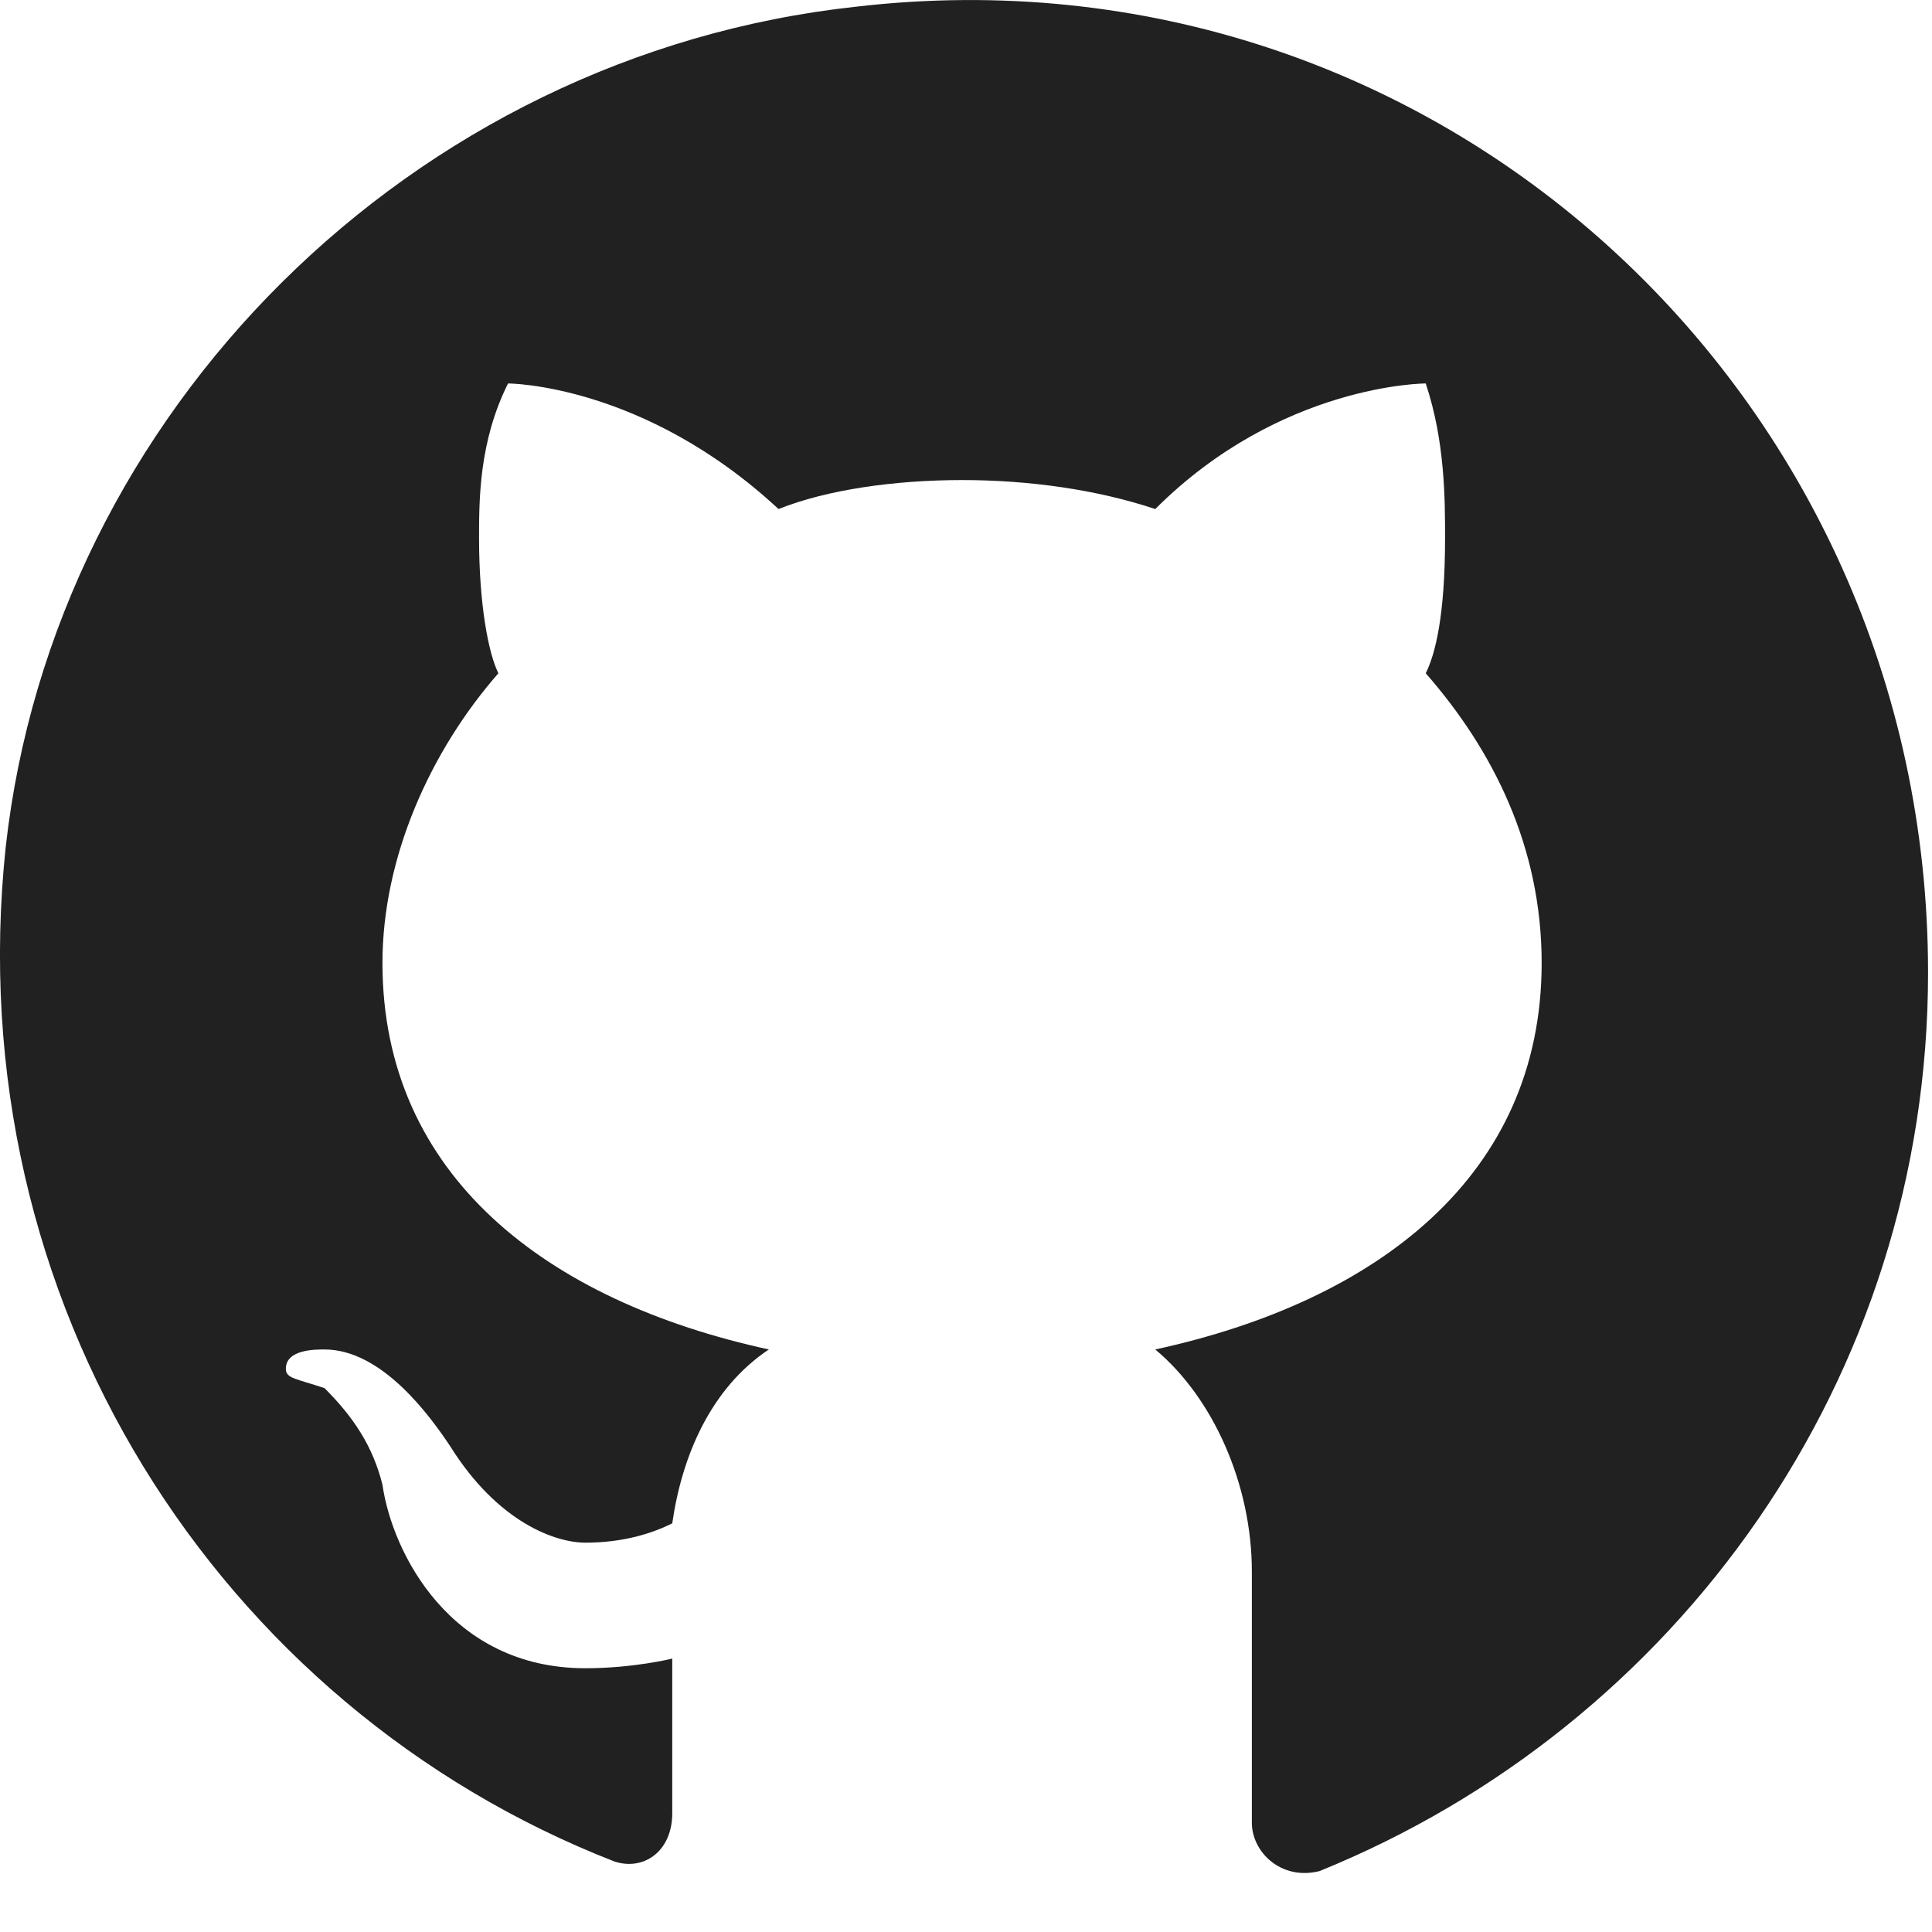 <svg width="25" height="25" viewBox="0 0 25 25" fill="none" xmlns="http://www.w3.org/2000/svg">
<path d="M11.074 0.087C5.324 0.712 0.699 5.337 0.074 10.961C-0.551 16.837 2.824 22.087 7.949 24.087C8.324 24.212 8.699 23.962 8.699 23.462V21.462C8.699 21.462 8.199 21.587 7.574 21.587C5.824 21.587 5.074 20.087 4.949 19.212C4.824 18.712 4.574 18.337 4.199 17.962C3.824 17.837 3.699 17.837 3.699 17.712C3.699 17.462 4.074 17.462 4.199 17.462C4.949 17.462 5.574 18.337 5.824 18.712C6.449 19.712 7.199 19.962 7.574 19.962C8.074 19.962 8.449 19.837 8.699 19.712C8.824 18.837 9.199 17.962 9.949 17.462C7.074 16.837 4.949 15.211 4.949 12.461C4.949 11.086 5.574 9.712 6.449 8.712C6.324 8.462 6.199 7.837 6.199 6.962C6.199 6.462 6.199 5.712 6.574 4.962C6.574 4.962 8.324 4.962 10.074 6.587C10.699 6.337 11.574 6.212 12.449 6.212C13.324 6.212 14.199 6.337 14.949 6.587C16.574 4.962 18.449 4.962 18.449 4.962C18.699 5.712 18.699 6.462 18.699 6.962C18.699 7.962 18.574 8.462 18.449 8.712C19.324 9.712 19.949 10.961 19.949 12.461C19.949 15.211 17.824 16.837 14.949 17.462C15.699 18.087 16.199 19.212 16.199 20.337V23.587C16.199 23.962 16.574 24.337 17.074 24.212C21.699 22.337 24.949 17.837 24.949 12.586C24.949 5.087 18.574 -0.788 11.074 0.087Z" fill="#212121ff"/>
</svg>
